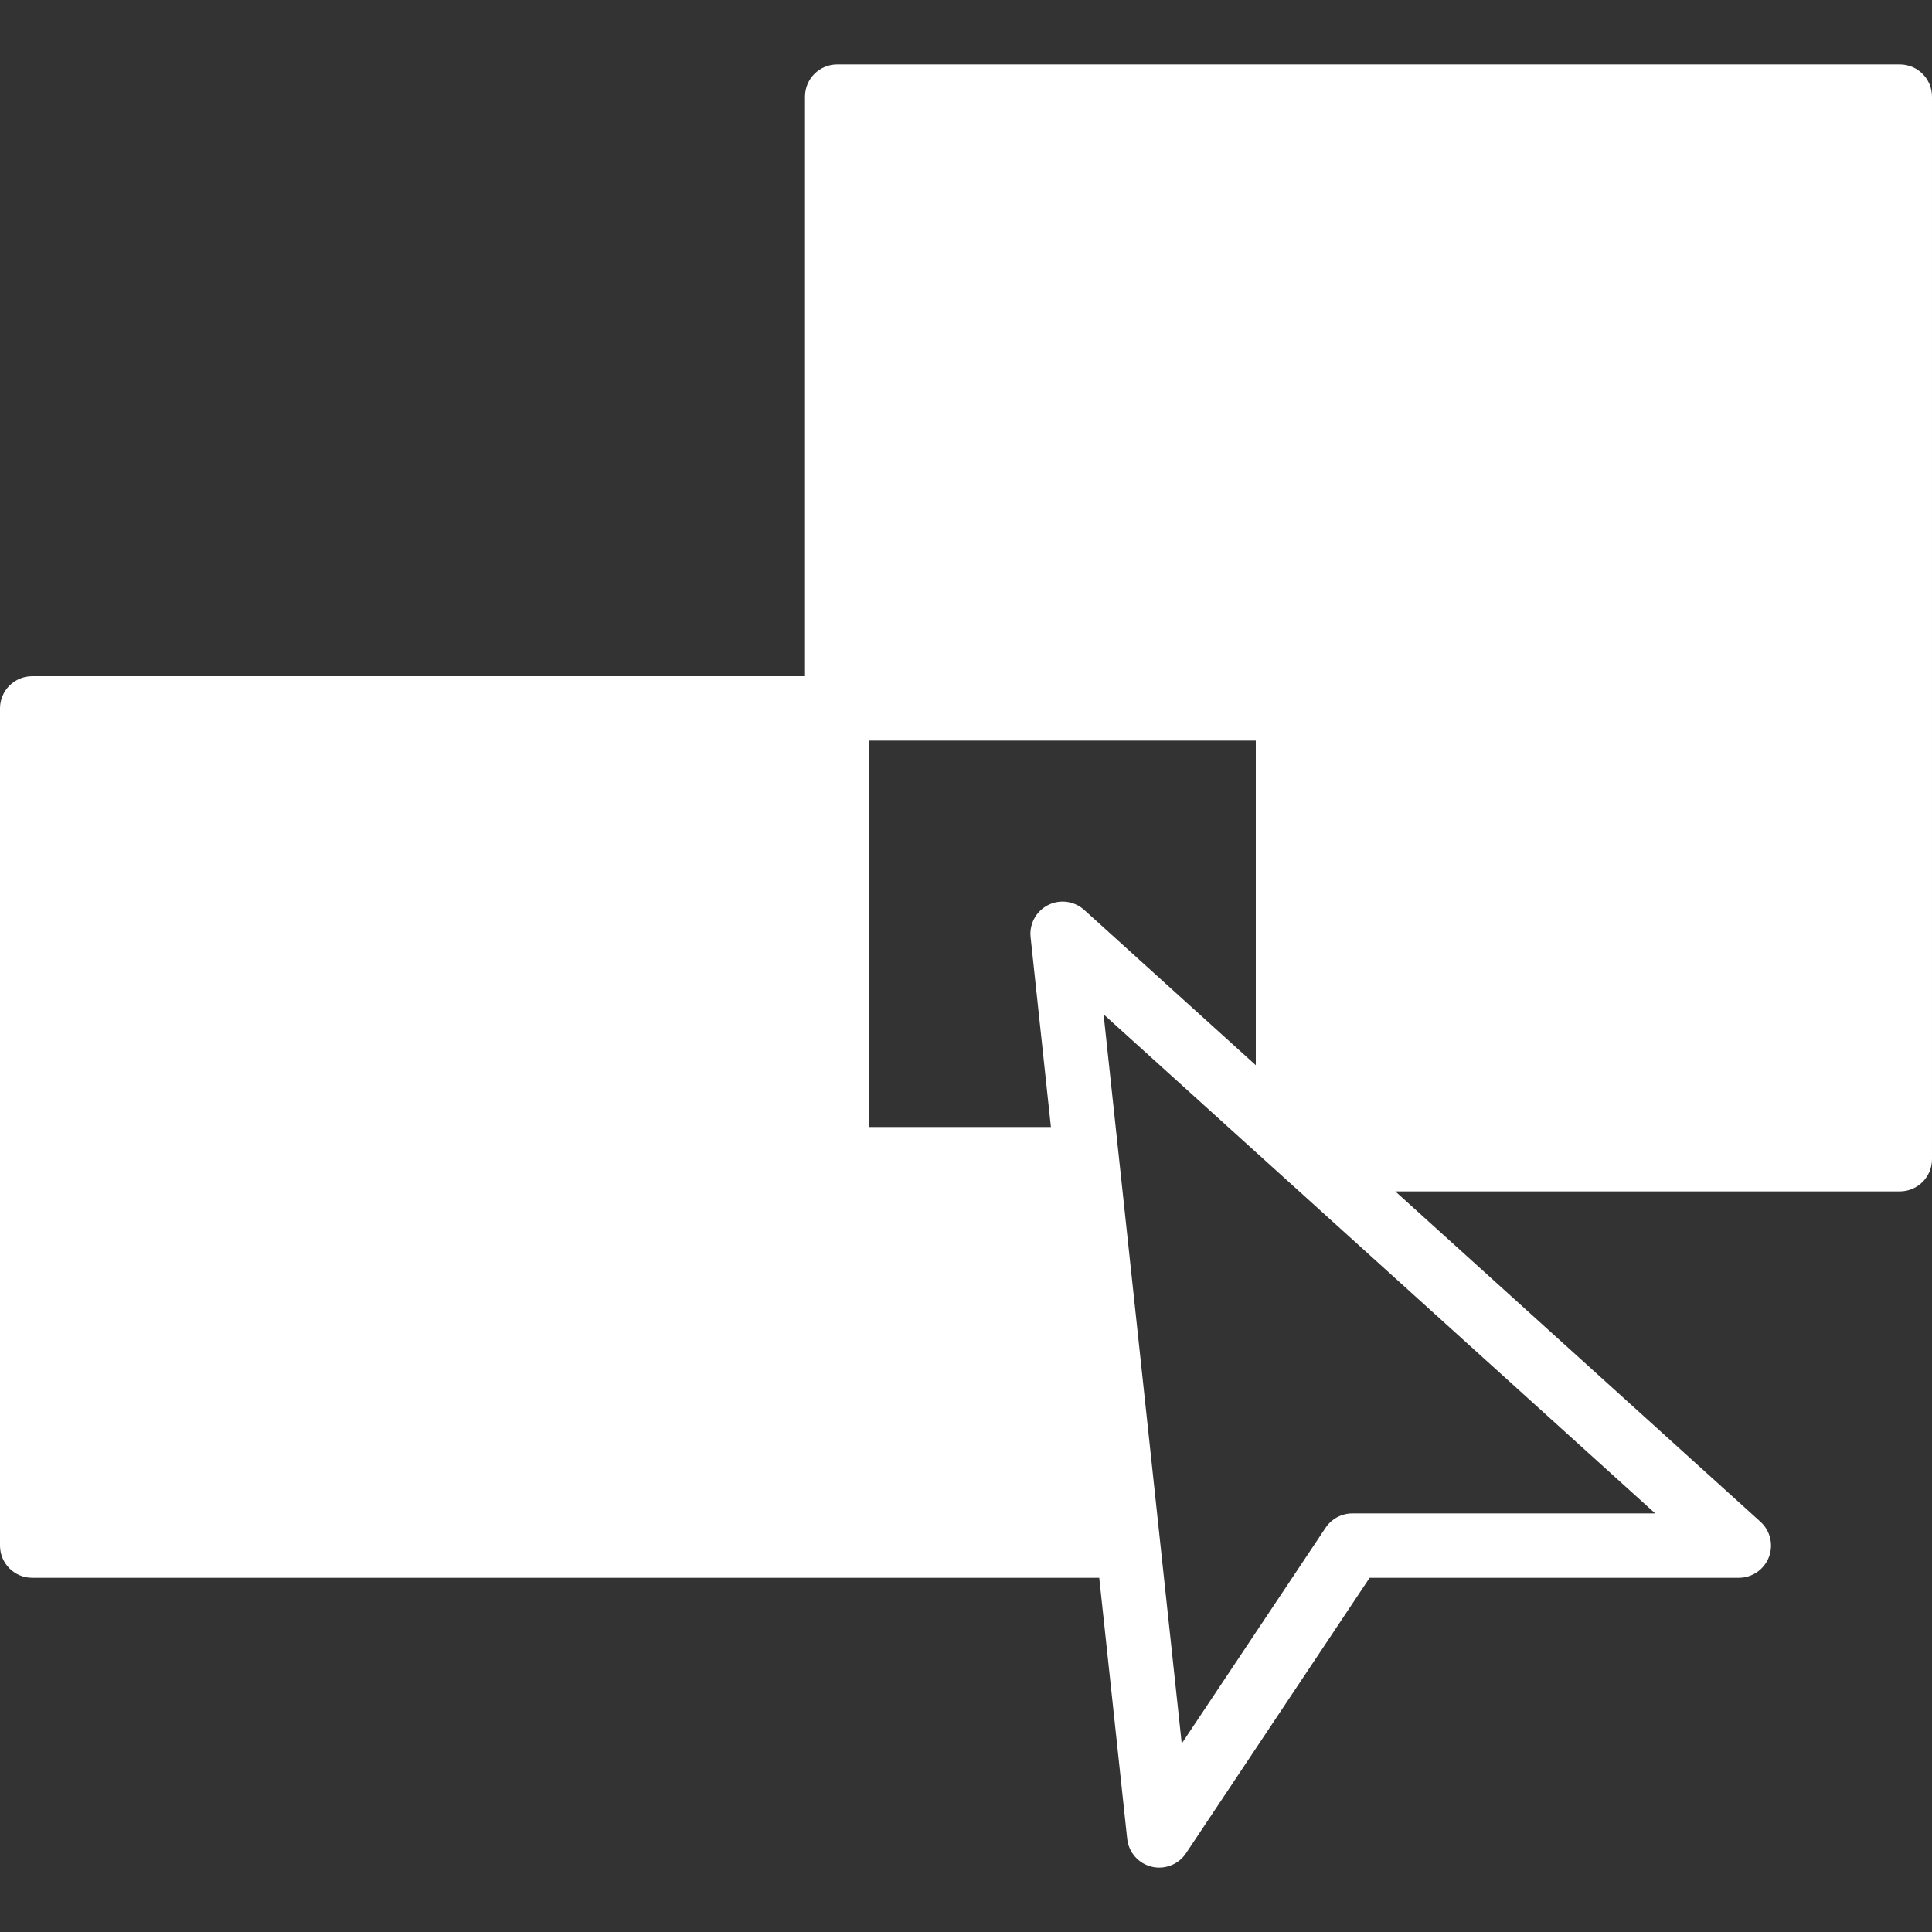 <?xml version="1.0" encoding="iso-8859-1"?>
<!-- Generator: Adobe Illustrator 19.0.0, SVG Export Plug-In . SVG Version: 6.00 Build 0)  -->
<svg xmlns="http://www.w3.org/2000/svg" xmlns:xlink="http://www.w3.org/1999/xlink" version="1.1" id="Layer_1" x="0px" y="0px" viewBox="0 0 512 512" style="enable-background:new 0 0 512 512;" xml:space="preserve" width="512px" height="512px">
<rect x="0" y="0" width="512" height="512" fill="#333333" stroke="none"/>
<g>
	<g>
		<path d="M503.467,17.067h-281.6c-4.719,0-8.533,3.823-8.533,8.533v153.6H8.533C3.814,179.2,0,183.023,0,187.733V409.6    c0,4.71,3.814,8.533,8.533,8.533h282.778l7.407,69.171c0.384,3.576,2.961,6.528,6.451,7.381c0.674,0.171,1.357,0.247,2.031,0.247    c2.807,0,5.495-1.391,7.1-3.797l48.666-73.003H460.8c3.524,0,6.69-2.167,7.97-5.47c1.263-3.285,0.375-7.023-2.244-9.395    l-96.751-87.535h133.692c4.719,0,8.533-3.823,8.533-8.533V25.6C512,20.89,508.186,17.067,503.467,17.067z M287.326,241.135    c-2.637-2.372-6.46-2.884-9.6-1.271c-3.149,1.604-4.983,4.992-4.608,8.508l5.385,50.295H230.4v-102.4h102.4v86.016    L287.326,241.135z M438.647,401.067H358.4c-2.85,0-5.513,1.425-7.1,3.797l-38.127,57.19l-5.717-53.35v-0.008l-14.993-139.887    l49.425,44.723l0.017,0.009L438.647,401.067z" fill="#FFFFFF"/>
	</g>
</g>
<g>
</g>
<g>
</g>
<g>
</g>
<g>
</g>
<g>
</g>
<g>
</g>
<g>
</g>
<g>
</g>
<g>
</g>
<g>
</g>
<g>
</g>
<g>
</g>
<g>
</g>
<g>
</g>
<g>
</g>
</svg>
